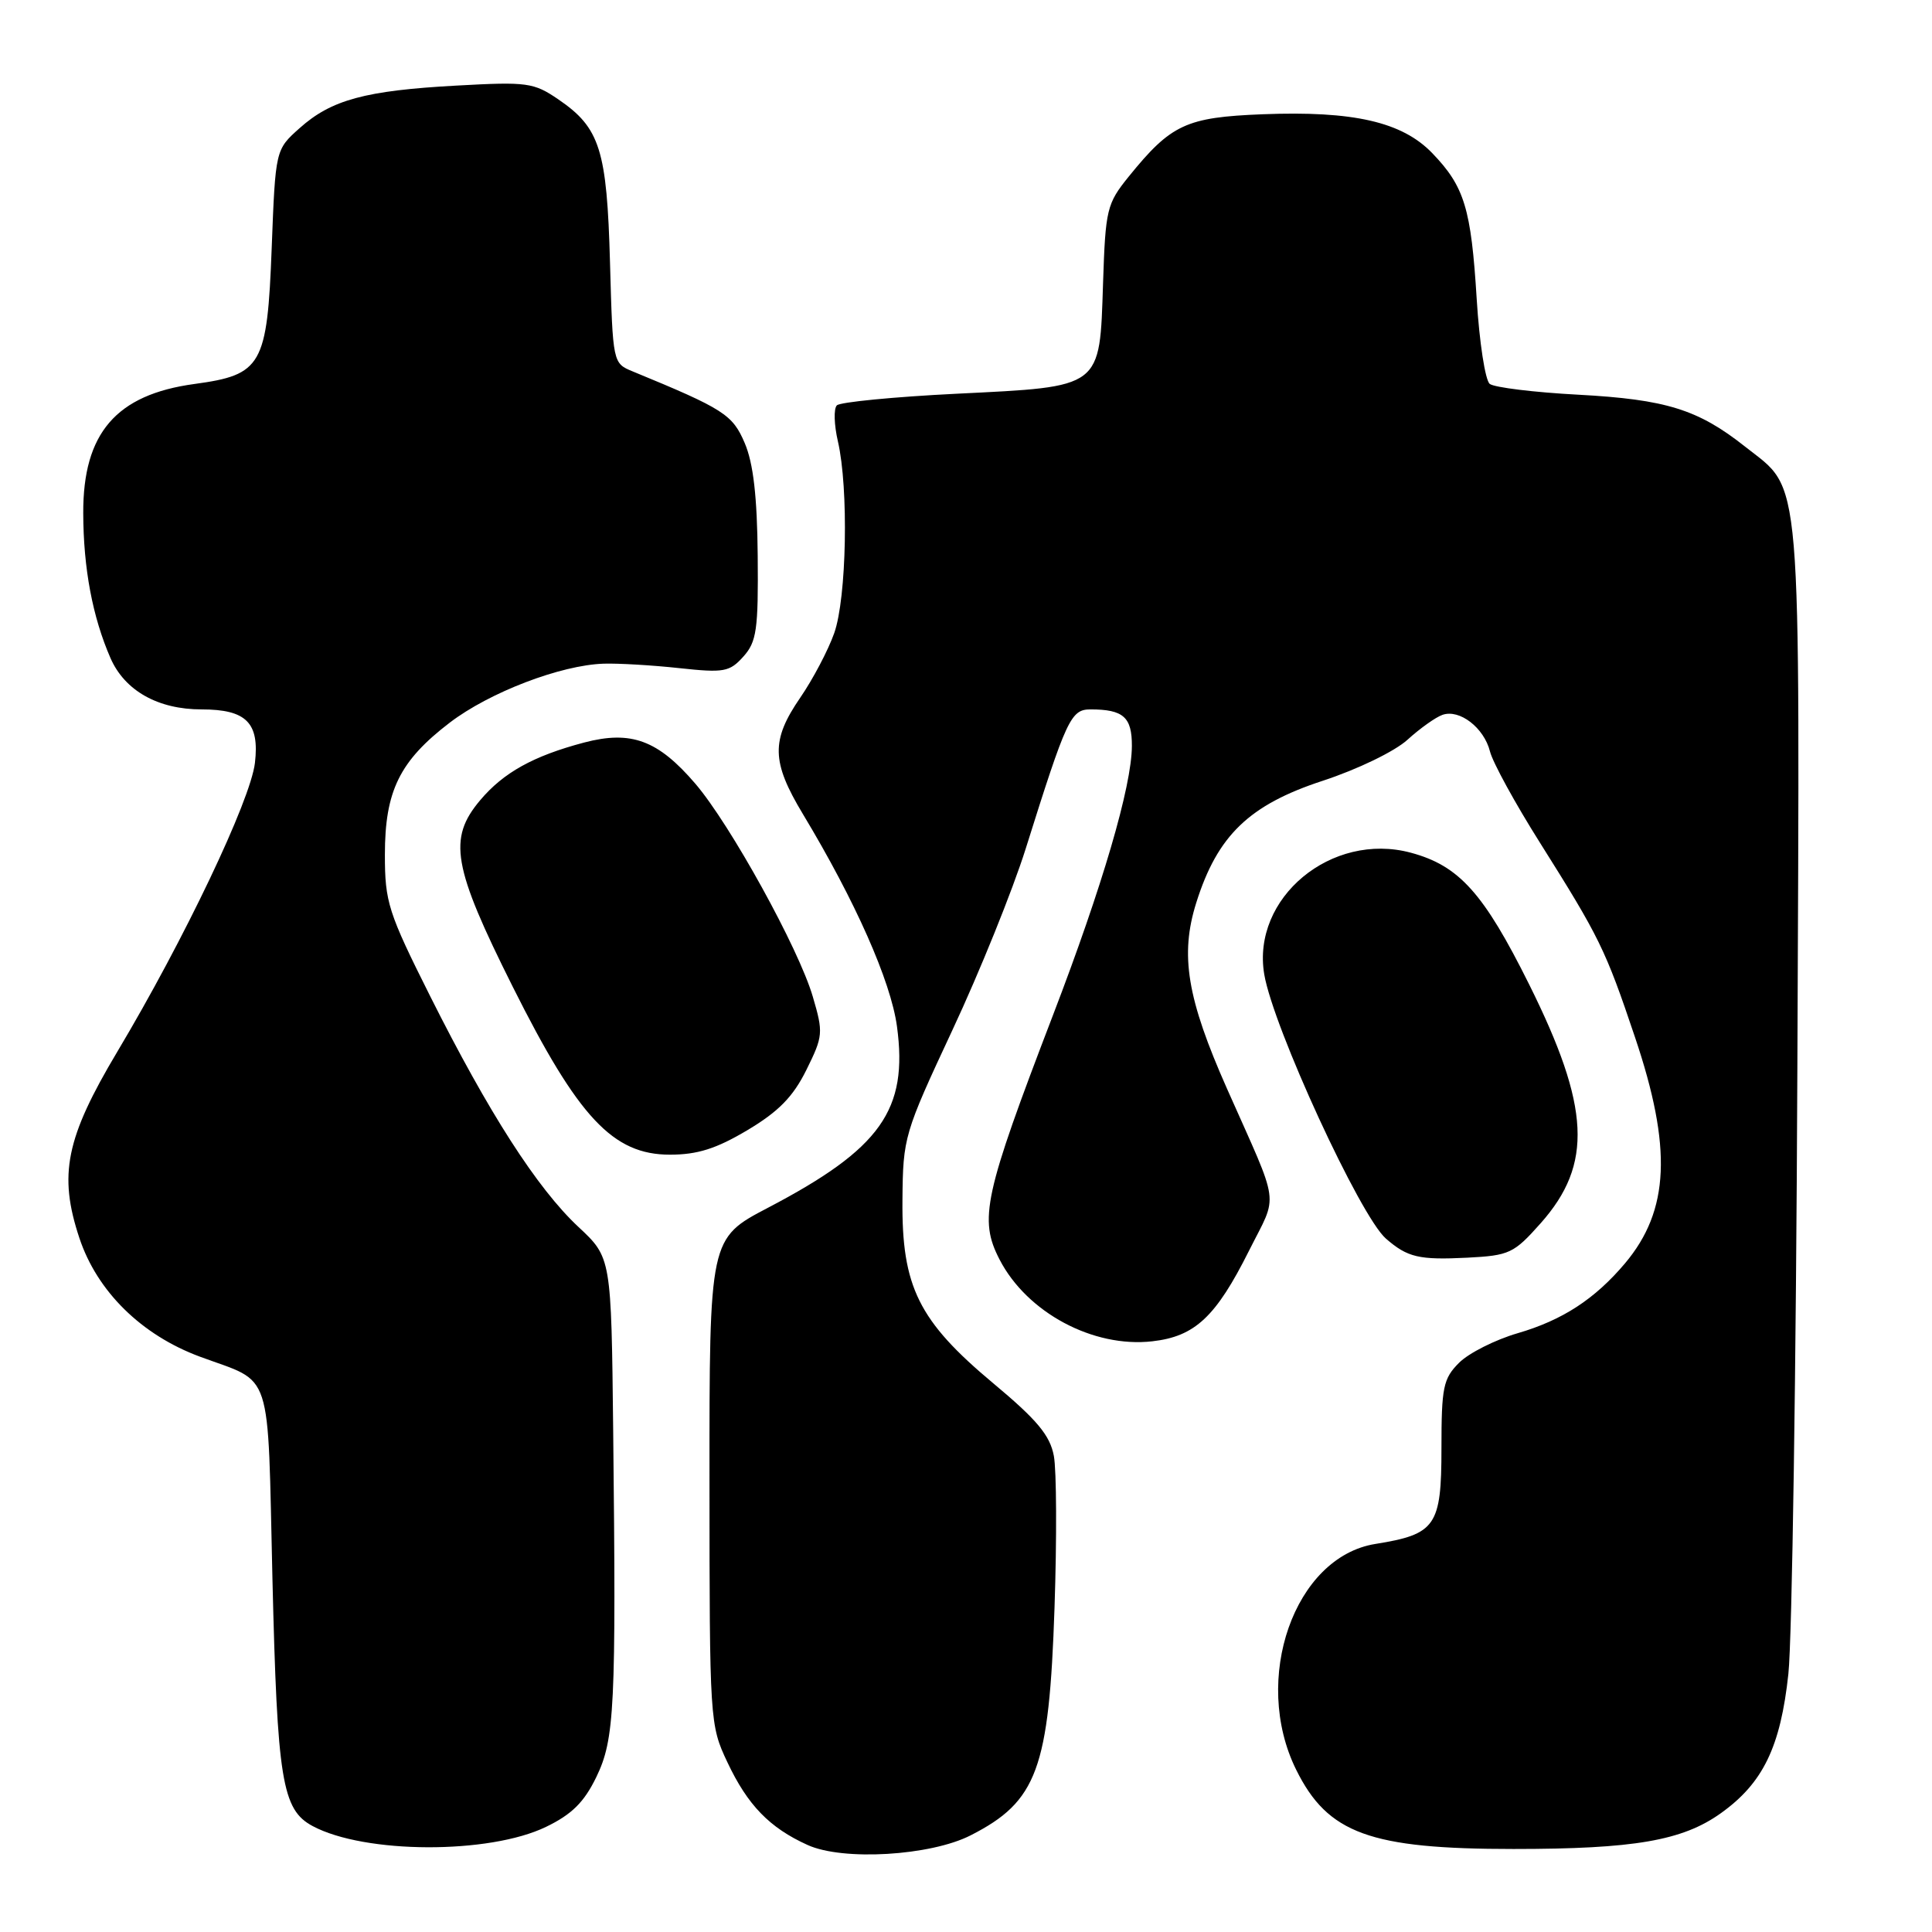 <?xml version="1.0" encoding="UTF-8" standalone="no"?>
<!DOCTYPE svg PUBLIC "-//W3C//DTD SVG 1.1//EN" "http://www.w3.org/Graphics/SVG/1.1/DTD/svg11.dtd" >
<svg xmlns="http://www.w3.org/2000/svg" xmlns:xlink="http://www.w3.org/1999/xlink" version="1.1" viewBox="0 0 256 256">
 <g >
 <path fill="currentColor"
d=" M 128.62 243.19 C 137.43 238.70 139.01 234.41 139.73 213.02 C 140.04 203.86 140.00 194.81 139.64 192.91 C 139.13 190.19 137.42 188.14 131.62 183.30 C 121.72 175.03 119.47 170.51 119.58 159.00 C 119.65 150.69 119.80 150.19 126.20 136.49 C 129.81 128.78 134.17 117.98 135.90 112.49 C 141.33 95.20 141.89 94.00 144.50 94.00 C 148.85 94.00 150.00 95.02 149.98 98.86 C 149.96 104.19 146.07 117.46 139.53 134.50 C 130.37 158.39 129.68 161.54 132.45 166.90 C 136.08 173.92 144.85 178.62 152.68 177.73 C 158.34 177.09 161.11 174.50 165.51 165.71 C 169.39 157.96 169.70 160.29 162.59 144.27 C 157.28 132.30 156.33 126.55 158.51 119.62 C 161.31 110.71 165.52 106.65 175.26 103.46 C 179.90 101.94 184.81 99.56 186.50 98.02 C 188.15 96.52 190.24 95.03 191.14 94.72 C 193.40 93.93 196.64 96.43 197.43 99.57 C 197.79 101.02 200.77 106.46 204.05 111.66 C 211.95 124.21 212.72 125.77 216.64 137.42 C 221.59 152.10 221.22 160.38 215.33 167.39 C 211.33 172.13 207.04 174.93 201.09 176.66 C 198.11 177.53 194.62 179.29 193.34 180.57 C 191.23 182.68 191.00 183.81 191.00 191.93 C 191.00 202.21 190.24 203.30 182.25 204.58 C 171.51 206.29 165.82 222.51 171.75 234.50 C 175.93 242.96 181.54 245.00 200.55 245.00 C 216.52 245.00 222.93 243.90 228.02 240.26 C 233.61 236.27 235.93 231.48 236.97 221.79 C 237.46 217.23 238.00 181.10 238.16 141.50 C 238.49 60.82 238.86 65.23 231.22 59.17 C 225.00 54.25 220.76 52.93 209.13 52.30 C 203.28 51.99 198.01 51.34 197.40 50.87 C 196.80 50.40 196.02 45.33 195.67 39.61 C 194.93 27.62 194.05 24.72 189.78 20.29 C 185.79 16.15 179.34 14.67 167.30 15.14 C 157.17 15.54 155.18 16.46 149.56 23.40 C 146.66 26.99 146.48 27.71 146.16 37.52 C 145.70 51.54 146.15 51.21 126.78 52.17 C 118.47 52.58 111.32 53.28 110.89 53.71 C 110.45 54.15 110.52 56.30 111.03 58.50 C 112.46 64.71 112.19 79.22 110.54 83.89 C 109.74 86.16 107.71 90.01 106.04 92.44 C 102.15 98.10 102.21 100.93 106.39 107.87 C 113.33 119.39 118.03 130.00 118.85 135.98 C 120.36 147.07 116.71 152.21 101.75 160.04 C 94.00 164.10 94.00 164.10 94.01 196.30 C 94.02 228.04 94.05 228.57 96.38 233.50 C 99.06 239.19 101.97 242.19 107.01 244.47 C 111.69 246.60 123.30 245.91 128.62 243.19 Z  M 72.35 242.07 C 75.77 240.42 77.40 238.80 79.01 235.48 C 81.45 230.44 81.65 226.30 81.25 189.57 C 81.00 166.64 81.00 166.64 76.64 162.57 C 71.18 157.47 64.75 147.45 57.01 132.02 C 51.43 120.89 51.00 119.54 51.00 113.25 C 51.00 104.81 52.95 100.83 59.60 95.75 C 64.85 91.74 74.30 88.12 80.00 87.94 C 81.92 87.88 86.42 88.14 90.00 88.53 C 95.93 89.17 96.67 89.04 98.50 87.00 C 100.26 85.04 100.49 83.44 100.40 73.64 C 100.33 65.80 99.82 61.38 98.68 58.71 C 97.07 54.93 95.92 54.19 83.85 49.22 C 81.20 48.13 81.20 48.13 80.83 34.82 C 80.42 19.84 79.50 16.94 74.00 13.18 C 70.72 10.94 69.88 10.82 60.50 11.34 C 48.41 12.00 43.90 13.22 39.70 16.98 C 36.50 19.83 36.50 19.83 36.00 32.89 C 35.41 48.43 34.70 49.67 25.76 50.88 C 15.39 52.29 10.99 57.39 11.03 68.00 C 11.05 75.32 12.26 81.74 14.64 87.20 C 16.53 91.52 20.93 94.00 26.71 94.00 C 32.64 94.00 34.40 95.77 33.78 101.09 C 33.19 106.07 24.42 124.48 15.56 139.33 C 8.71 150.81 7.73 155.65 10.52 164.05 C 12.87 171.12 18.74 176.90 26.50 179.77 C 36.27 183.39 35.43 180.78 36.10 209.21 C 36.74 235.90 37.37 239.79 41.42 241.96 C 48.33 245.66 64.82 245.72 72.35 242.07 Z  M 204.16 162.07 C 211.08 154.27 210.71 146.70 202.62 130.44 C 196.60 118.34 193.34 114.71 186.95 112.99 C 176.44 110.16 165.81 118.98 167.52 129.11 C 168.71 136.14 180.22 161.14 183.64 164.12 C 186.51 166.62 188.03 166.97 194.43 166.65 C 200.01 166.36 200.59 166.09 204.16 162.07 Z  M 99.04 149.75 C 103.15 147.30 105.08 145.34 106.84 141.79 C 109.07 137.29 109.11 136.85 107.70 132.06 C 105.84 125.69 96.77 109.26 92.15 103.86 C 87.19 98.07 83.64 96.75 77.40 98.39 C 70.67 100.17 66.71 102.37 63.62 106.04 C 59.33 111.13 59.98 114.84 67.95 130.77 C 76.63 148.10 81.22 153.00 88.77 153.00 C 92.42 153.00 94.91 152.21 99.04 149.75 Z "/>
</g>
</svg>